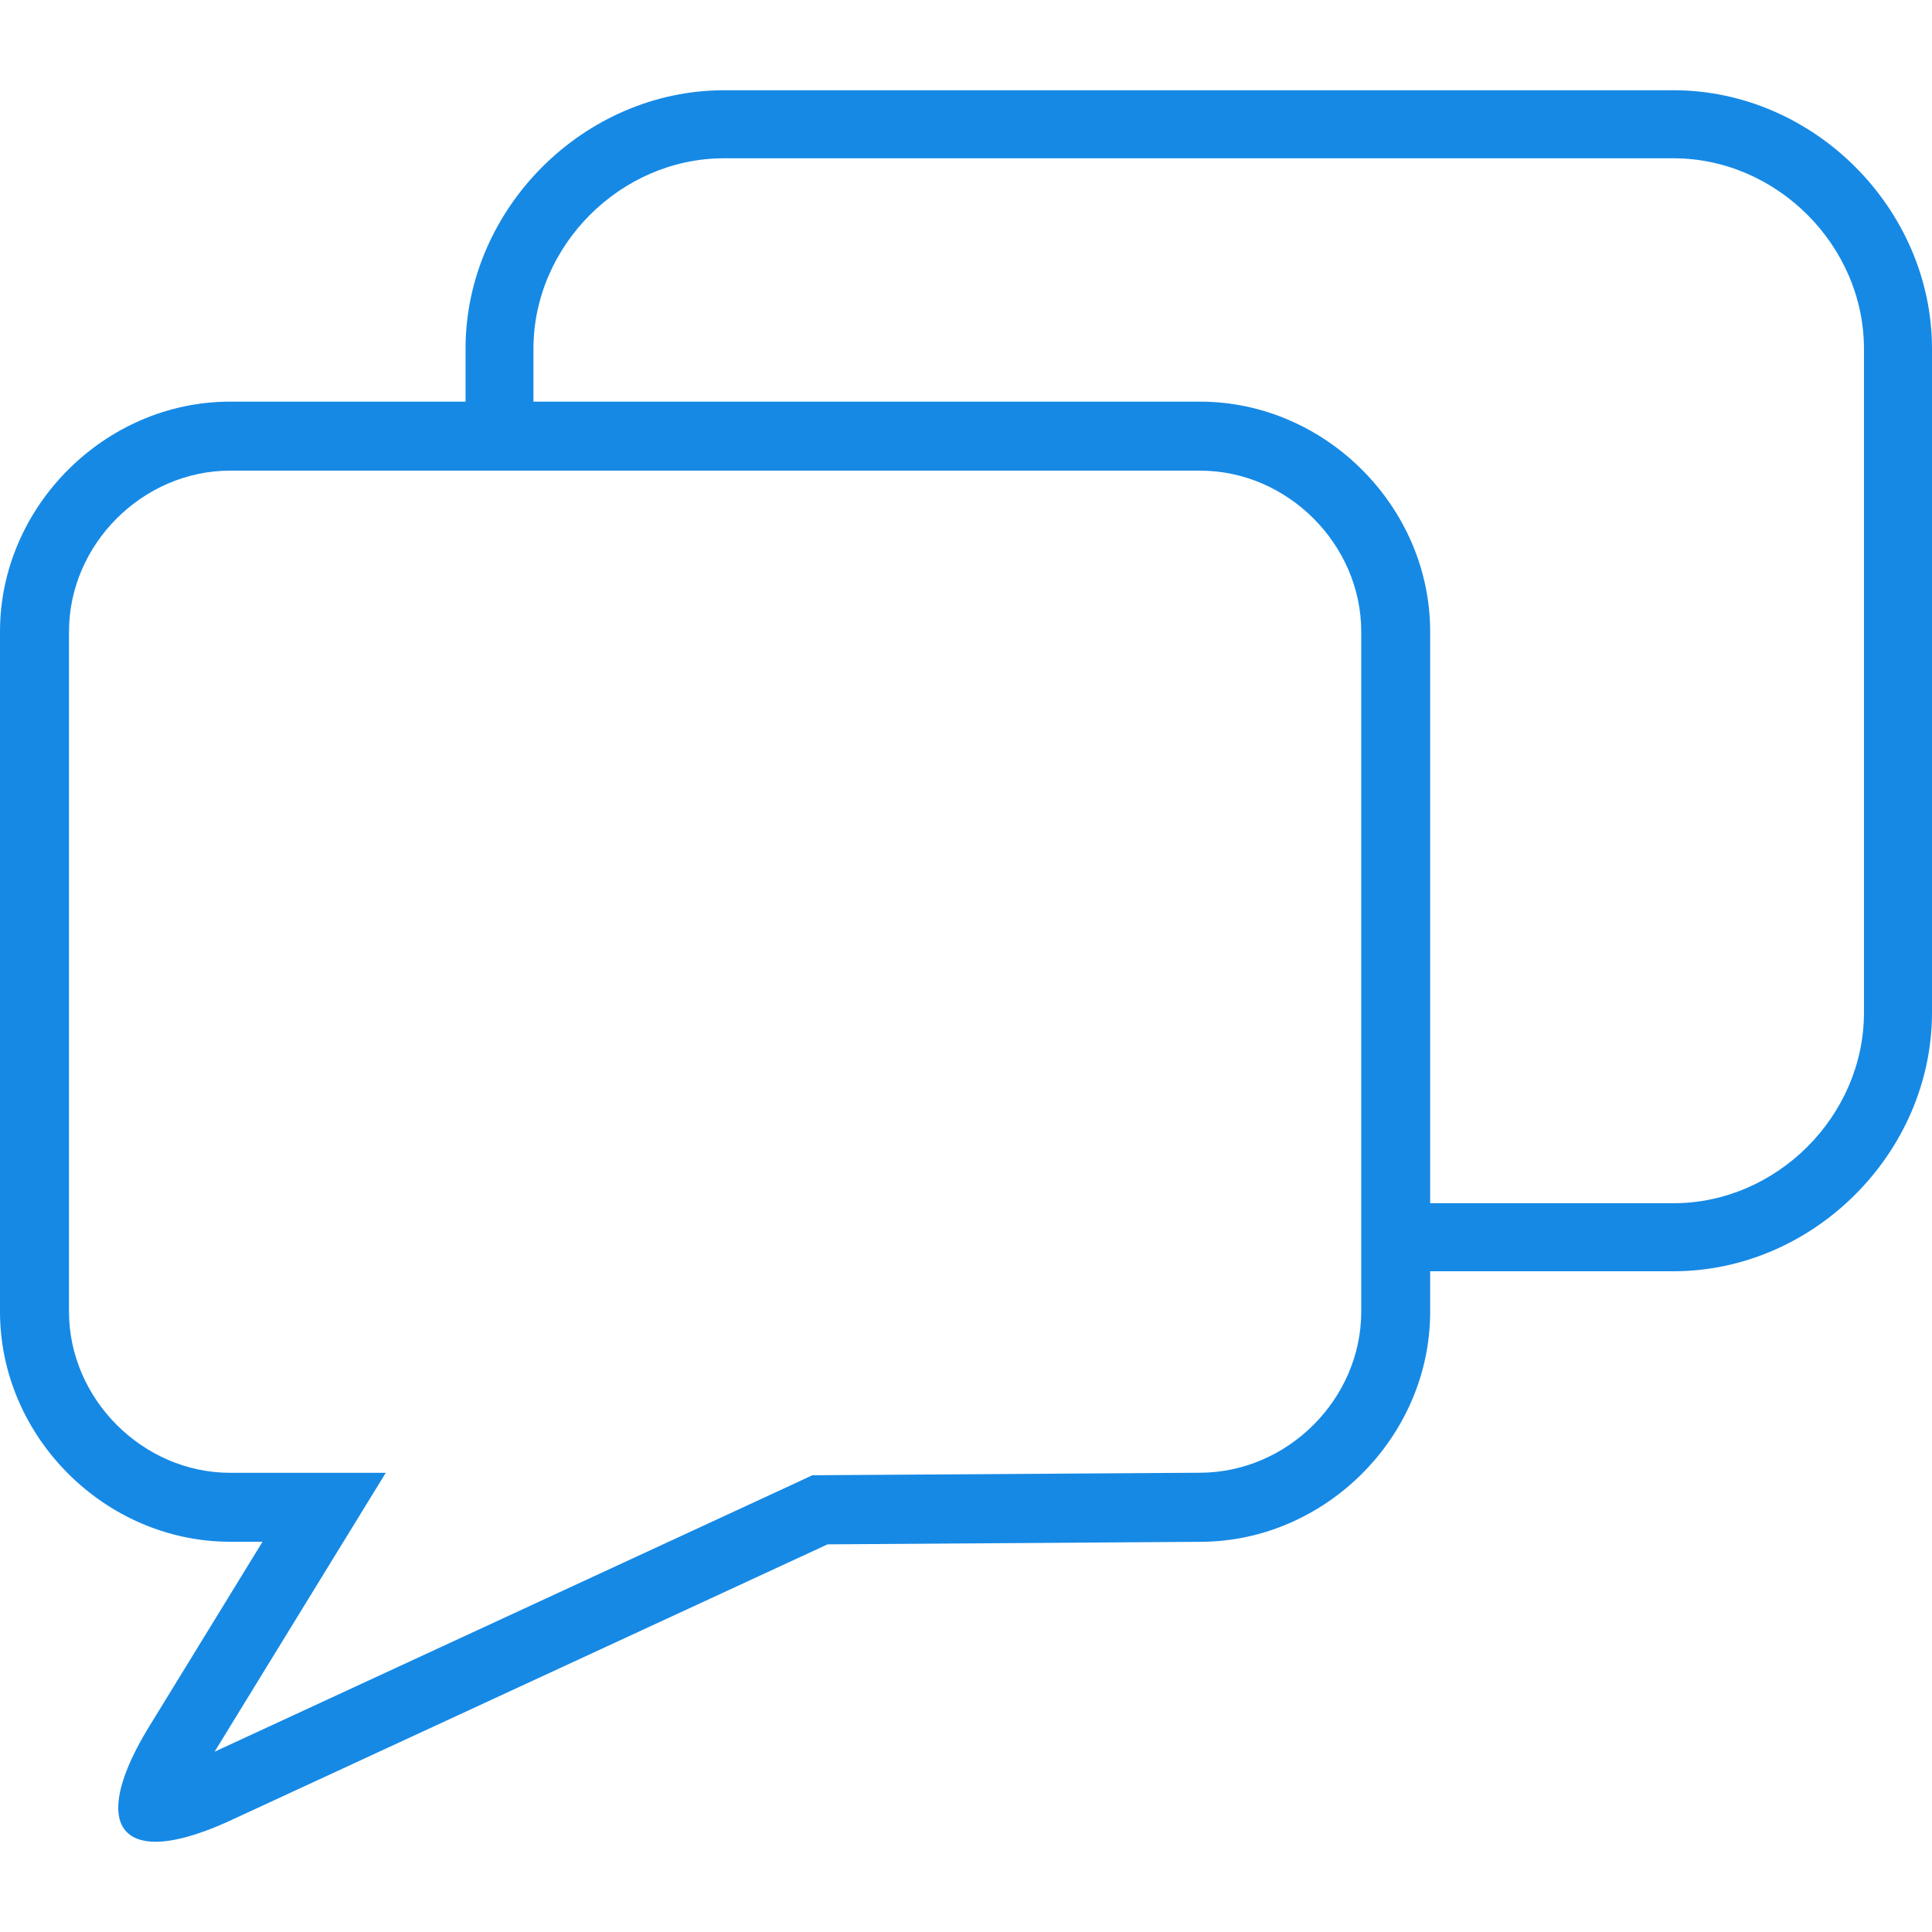 <?xml version="1.0" encoding="utf-8"?>
<!-- Generator: Adobe Illustrator 15.0.0, SVG Export Plug-In . SVG Version: 6.00 Build 0)  -->
<!DOCTYPE svg PUBLIC "-//W3C//DTD SVG 1.1//EN" "http://www.w3.org/Graphics/SVG/1.1/DTD/svg11.dtd">
<svg version="1.1" id="图层_1" xmlns="http://www.w3.org/2000/svg" xmlns:xlink="http://www.w3.org/1999/xlink" x="0px" y="0px"
	 width="28px" height="28px" viewBox="0 0 28 28" enable-background="new 0 0 28 28" xml:space="preserve">
<g>
	<path fill="#1689E5" d="M24.253,18.424h-3.714v-0.986h3.714c1.497,0,2.761-1.264,2.761-2.762V5.055
		c0-1.497-1.264-2.761-2.761-2.761h-13.76c-1.497,0-2.762,1.265-2.762,2.761v1.061H6.747V5.055c0-2.031,1.716-3.747,3.747-3.747
		h13.76C26.285,1.308,28,3.024,28,5.055v9.621C27.999,16.707,26.284,18.424,24.253,18.424z"/>
</g>
<g>
	<path fill="#1689E5" d="M17.393,6.821c1.267,0,2.335,1.068,2.335,2.332v9.857c0,1.266-1.068,2.334-2.342,2.334l-5.398,0.035
		l-0.217,0.002l-0.196,0.092L3.11,25.387l1.547-2.521l0.934-1.521H3.805H3.334C2.069,21.344,1,20.275,1,19.01V9.153
		c0-1.265,1.069-2.332,2.334-2.332h3.66H17.393 M17.393,5.821H6.994h-3.66C1.522,5.821,0,7.342,0,9.153v9.857
		c0,1.813,1.522,3.334,3.334,3.334h0.471l-1.667,2.717c-0.623,1.037-0.54,1.631,0.117,1.631c0.26,0,0.611-0.094,1.043-0.289
		l8.696-4.021l5.398-0.037c1.813,0,3.335-1.521,3.335-3.334V9.155C20.728,7.342,19.205,5.821,17.393,5.821L17.393,5.821z"/>
</g>
</svg>
